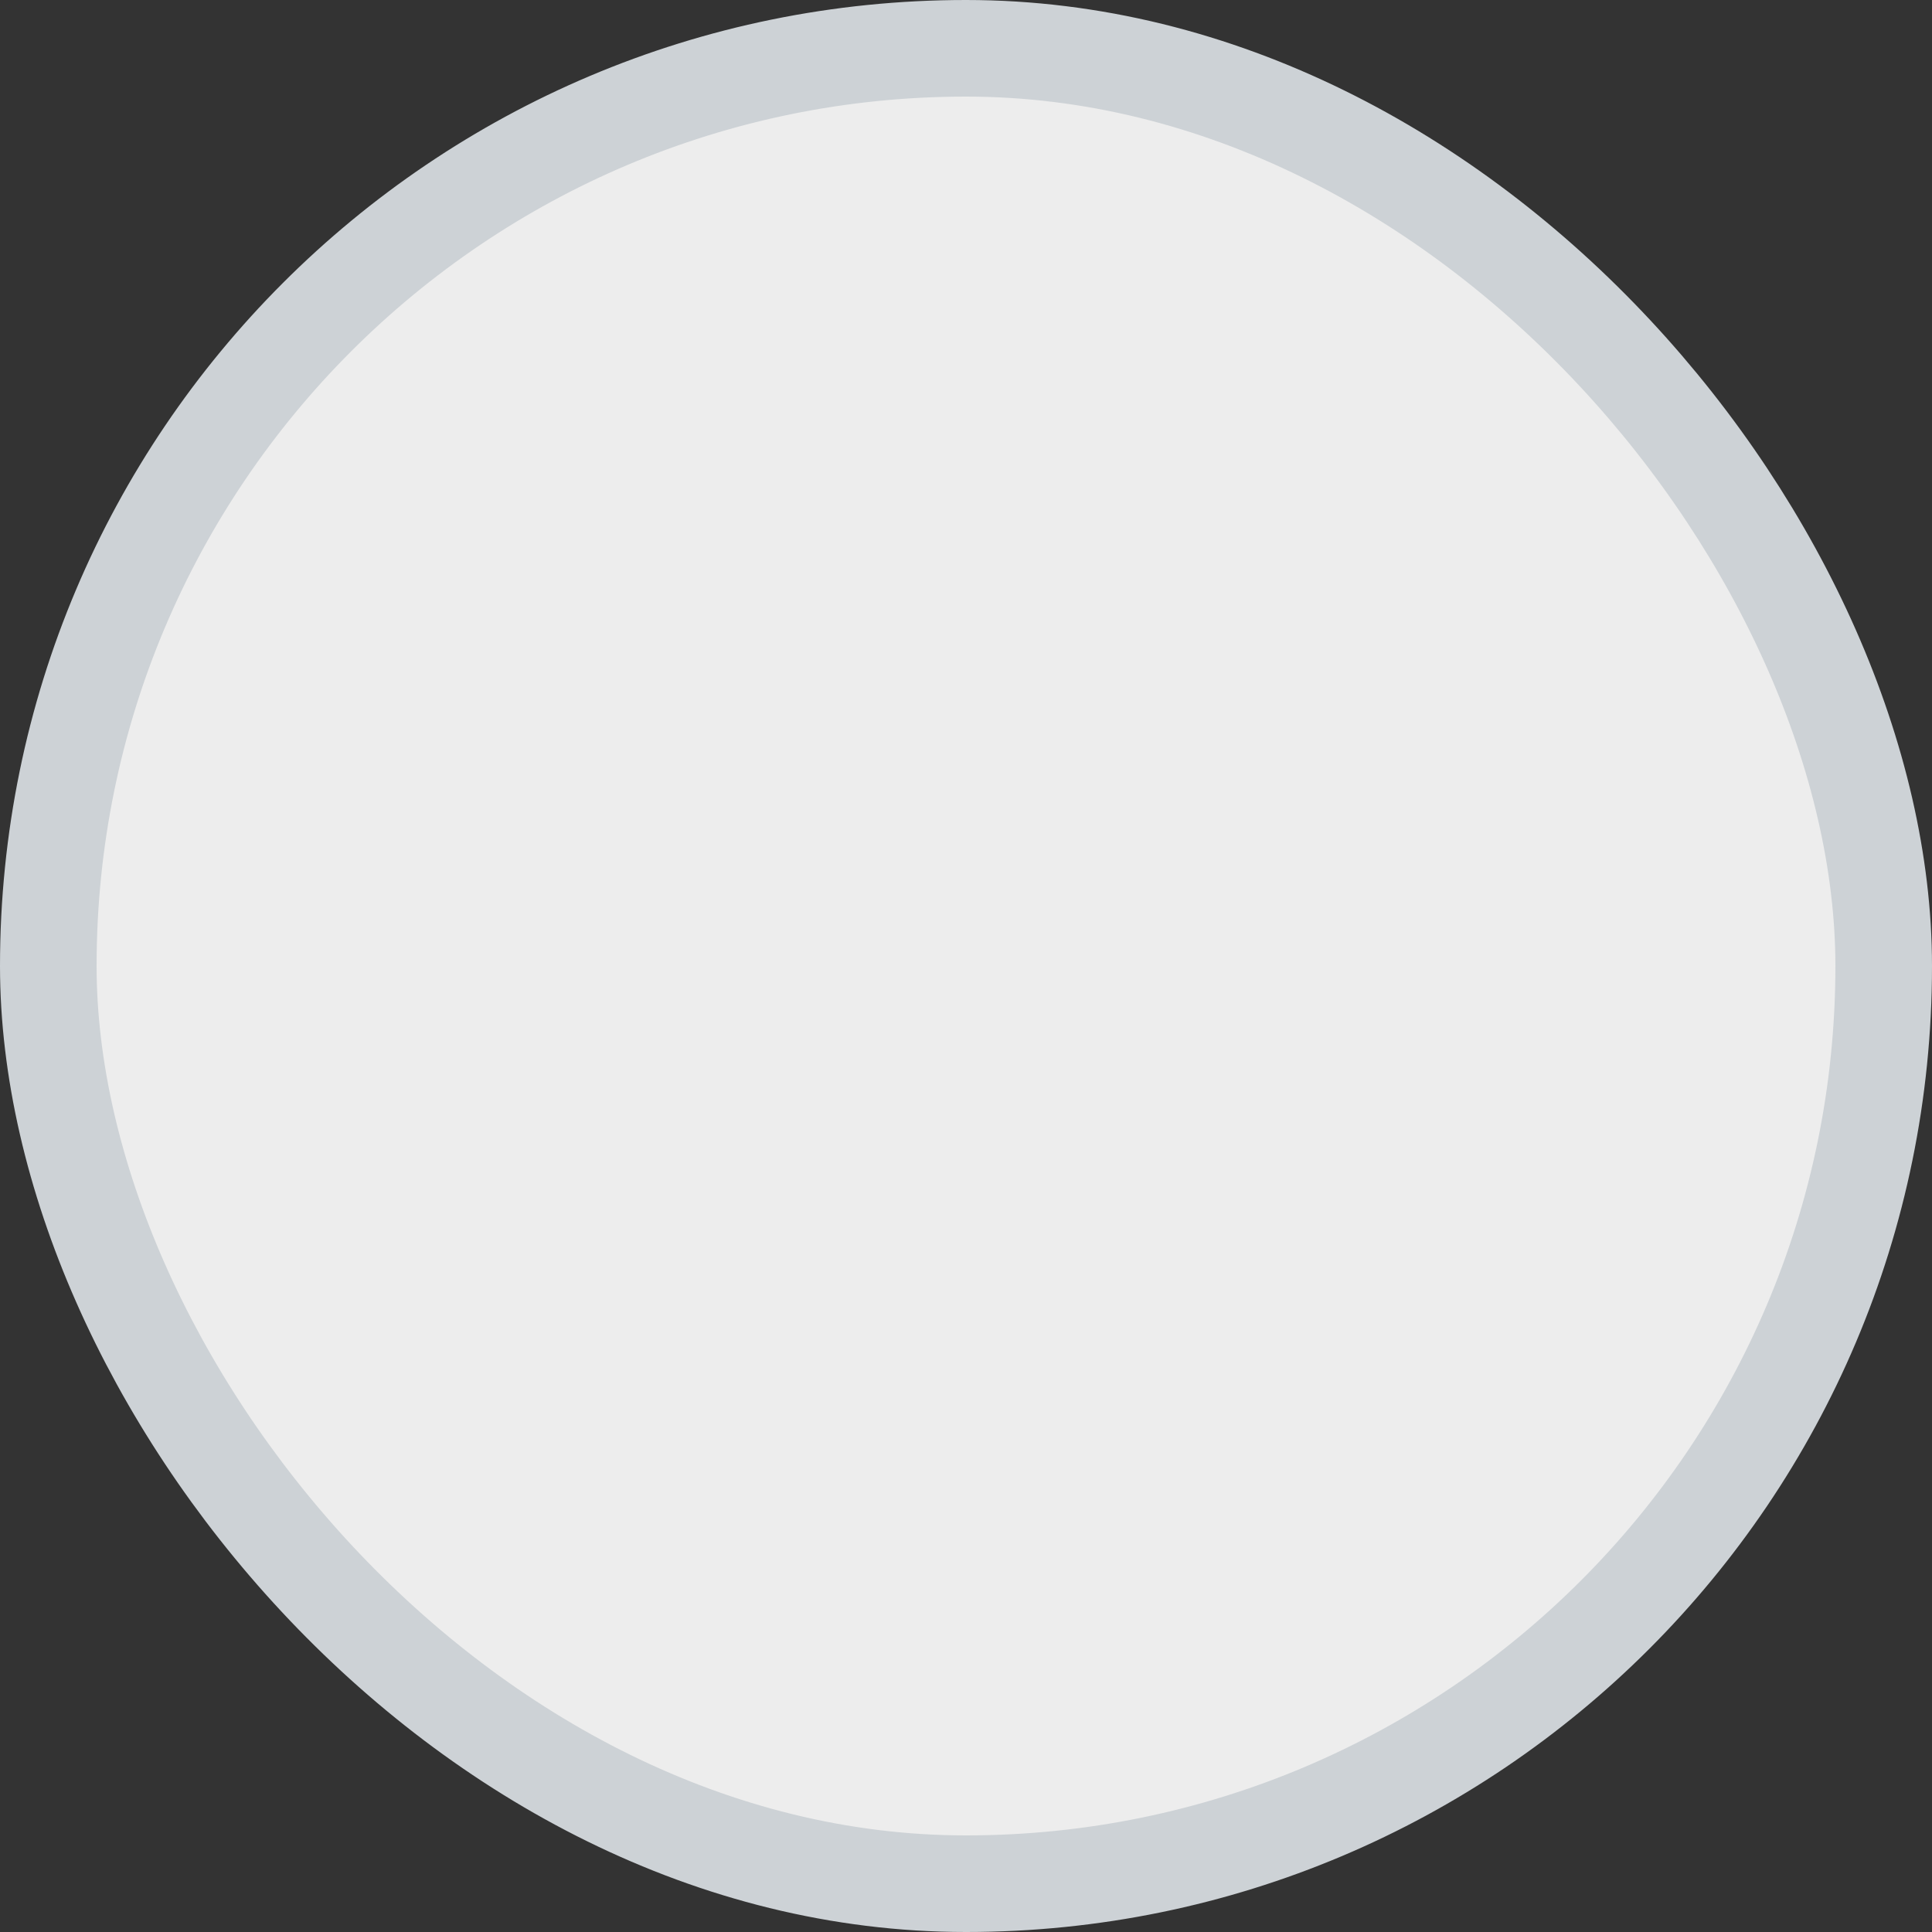 <svg xmlns="http://www.w3.org/2000/svg" width="20" height="20" viewBox="0 0 20 20">
    <rect x="0" y="0" width="20" height="20" fill="#333333" stroke="none"/>
    <g fill="none" fill-rule="evenodd">
        <g>
            <g>
                <g>
                    <g>
                        <g transform="translate(-855, -254) translate(770, 252) translate(83, 0)">
                            <rect width="19" height="19" x="2.5" y="2.5" fill="#EDEDED" stroke="#CDD2D6" rx="9.5"/>
                        </g>
                    </g>
                </g>
            </g>
        </g>
    </g>
</svg>
